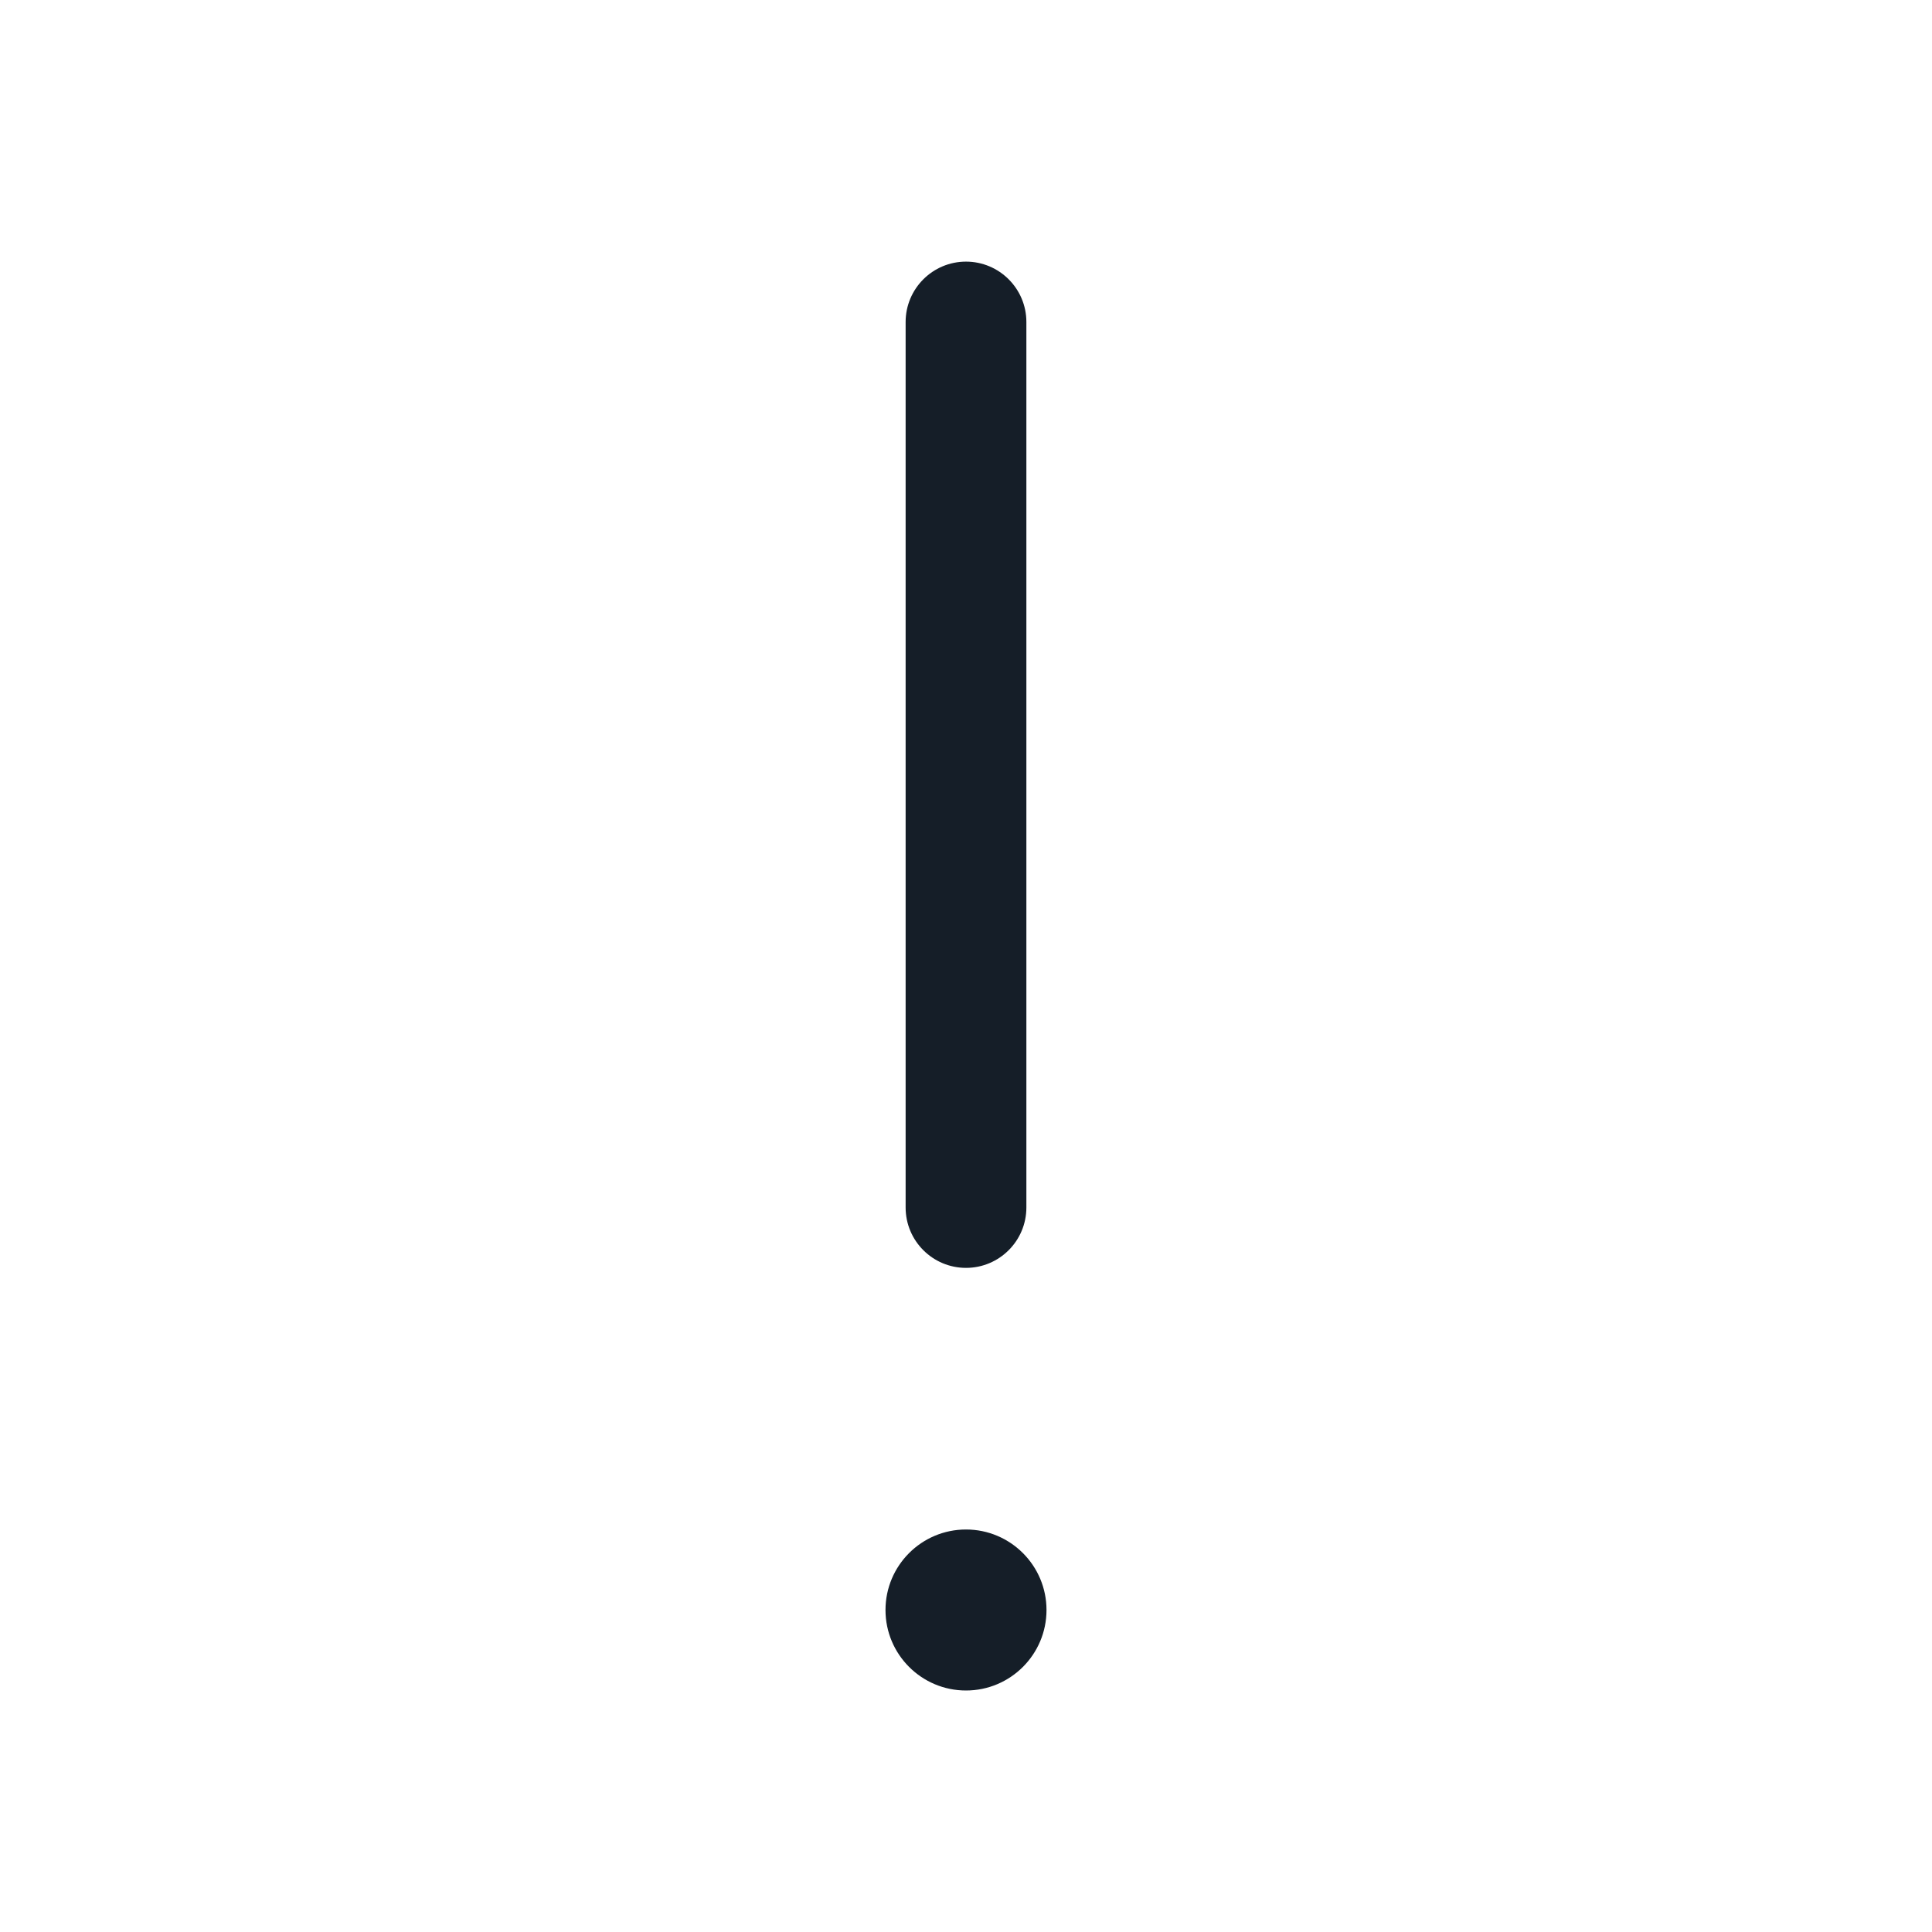 <svg xmlns="http://www.w3.org/2000/svg" viewBox="0 0 24 24">
  <defs/>
  <path fill="#151E28" d="M12.75,4 L12.75,15 C12.75,15.414 12.414,15.75 12,15.75 C11.586,15.75 11.25,15.414 11.25,15 L11.25,4 C11.25,3.586 11.586,3.25 12,3.25 C12.414,3.25 12.75,3.586 12.75,4 Z M12,21 C11.448,21 11,20.552 11,20 C11,19.448 11.448,19 12,19 C12.552,19 13,19.448 13,20 C13,20.552 12.552,21 12,21 Z"/>
</svg>

